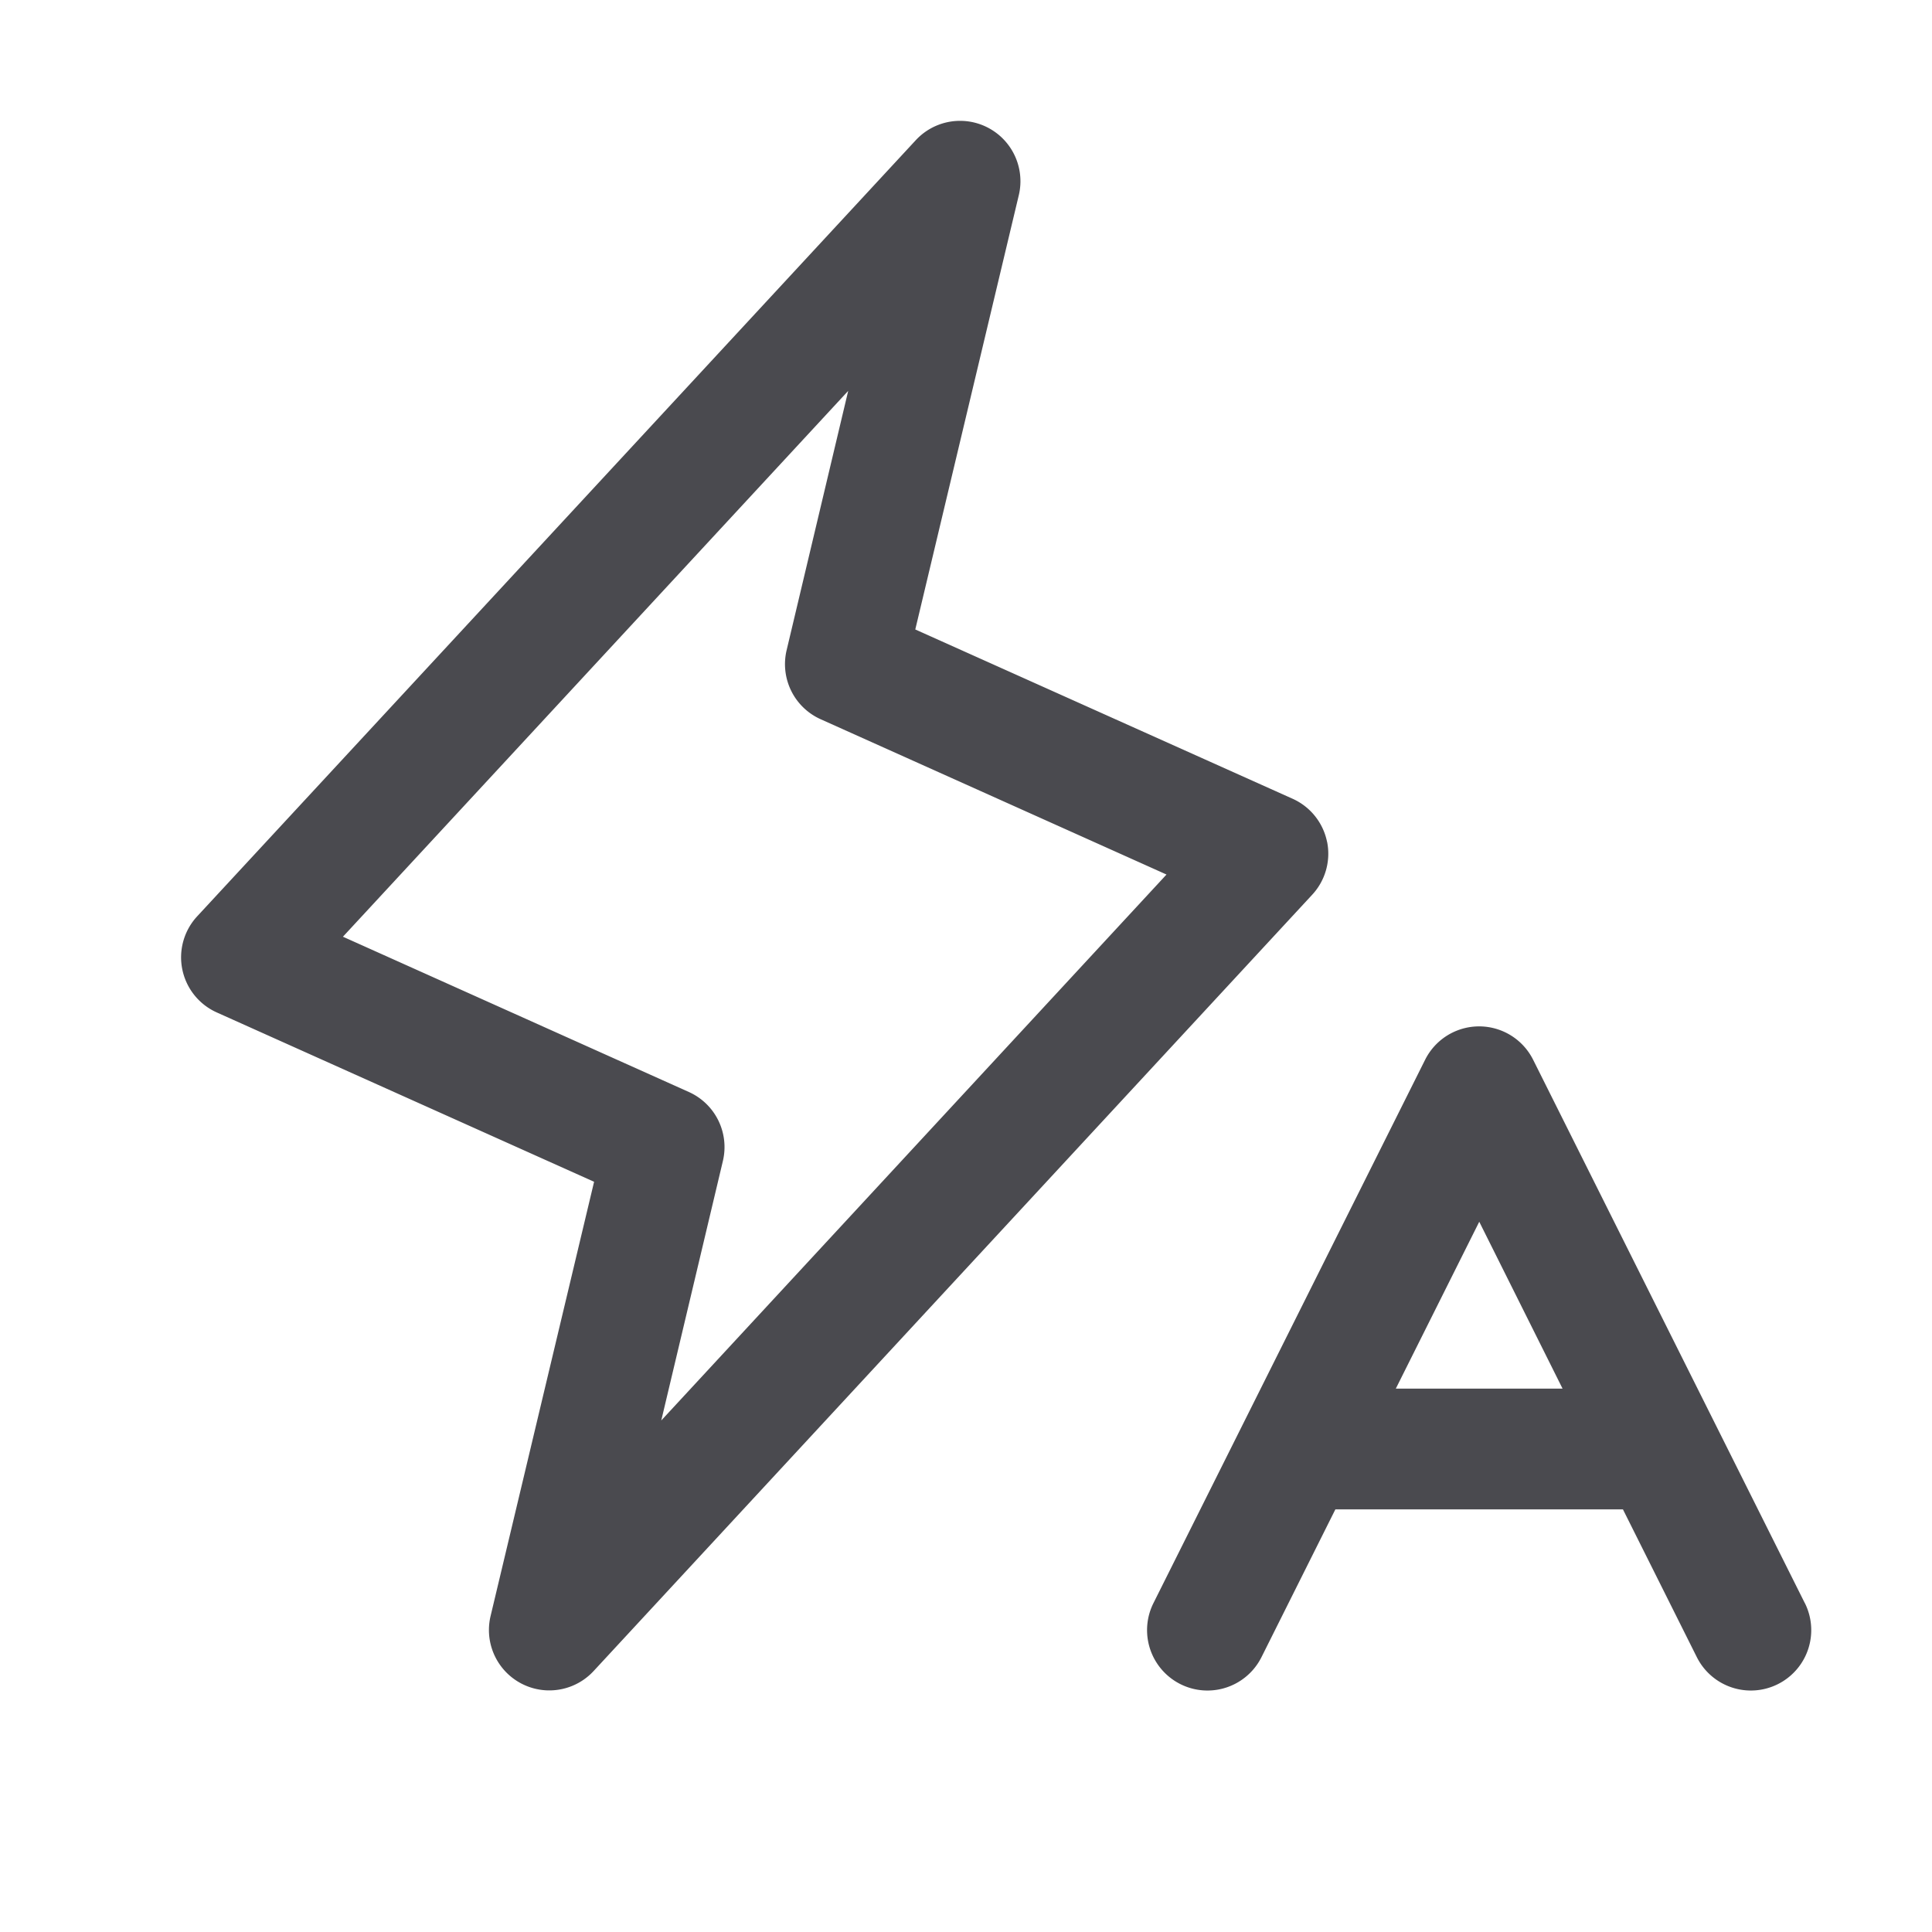 <svg xmlns="http://www.w3.org/2000/svg" width="32" height="32" fill="none" viewBox="0 0 32 32">
  <path fill="#4A4A4F" d="M21.98 13.943a1 1 0 0 0-.57-.713l-6.25-2.804 1.715-7.195a1 1 0 0 0-1.706-.91L3.266 15.177a1 1 0 0 0 .324 1.592l6.25 2.805-1.715 7.195a1 1 0 0 0 1.706.91l11.9-12.856a1 1 0 0 0 .25-.88Zm-11.027 9.583 1.02-4.295a1 1 0 0 0-.563-1.144l-5.73-2.572 8.369-9.041-1.02 4.295a1 1 0 0 0 .562 1.143l5.73 2.573-8.367 9.041Zm18.94 3.026-4.5-9a1 1 0 0 0-1.788 0l-4.5 9a1 1 0 1 0 1.789.896L22.118 25h4.763l1.224 2.448a1 1 0 0 0 1.789-.896ZM23.119 23l1.382-2.764L25.881 23h-2.763Z"/>
</svg>
